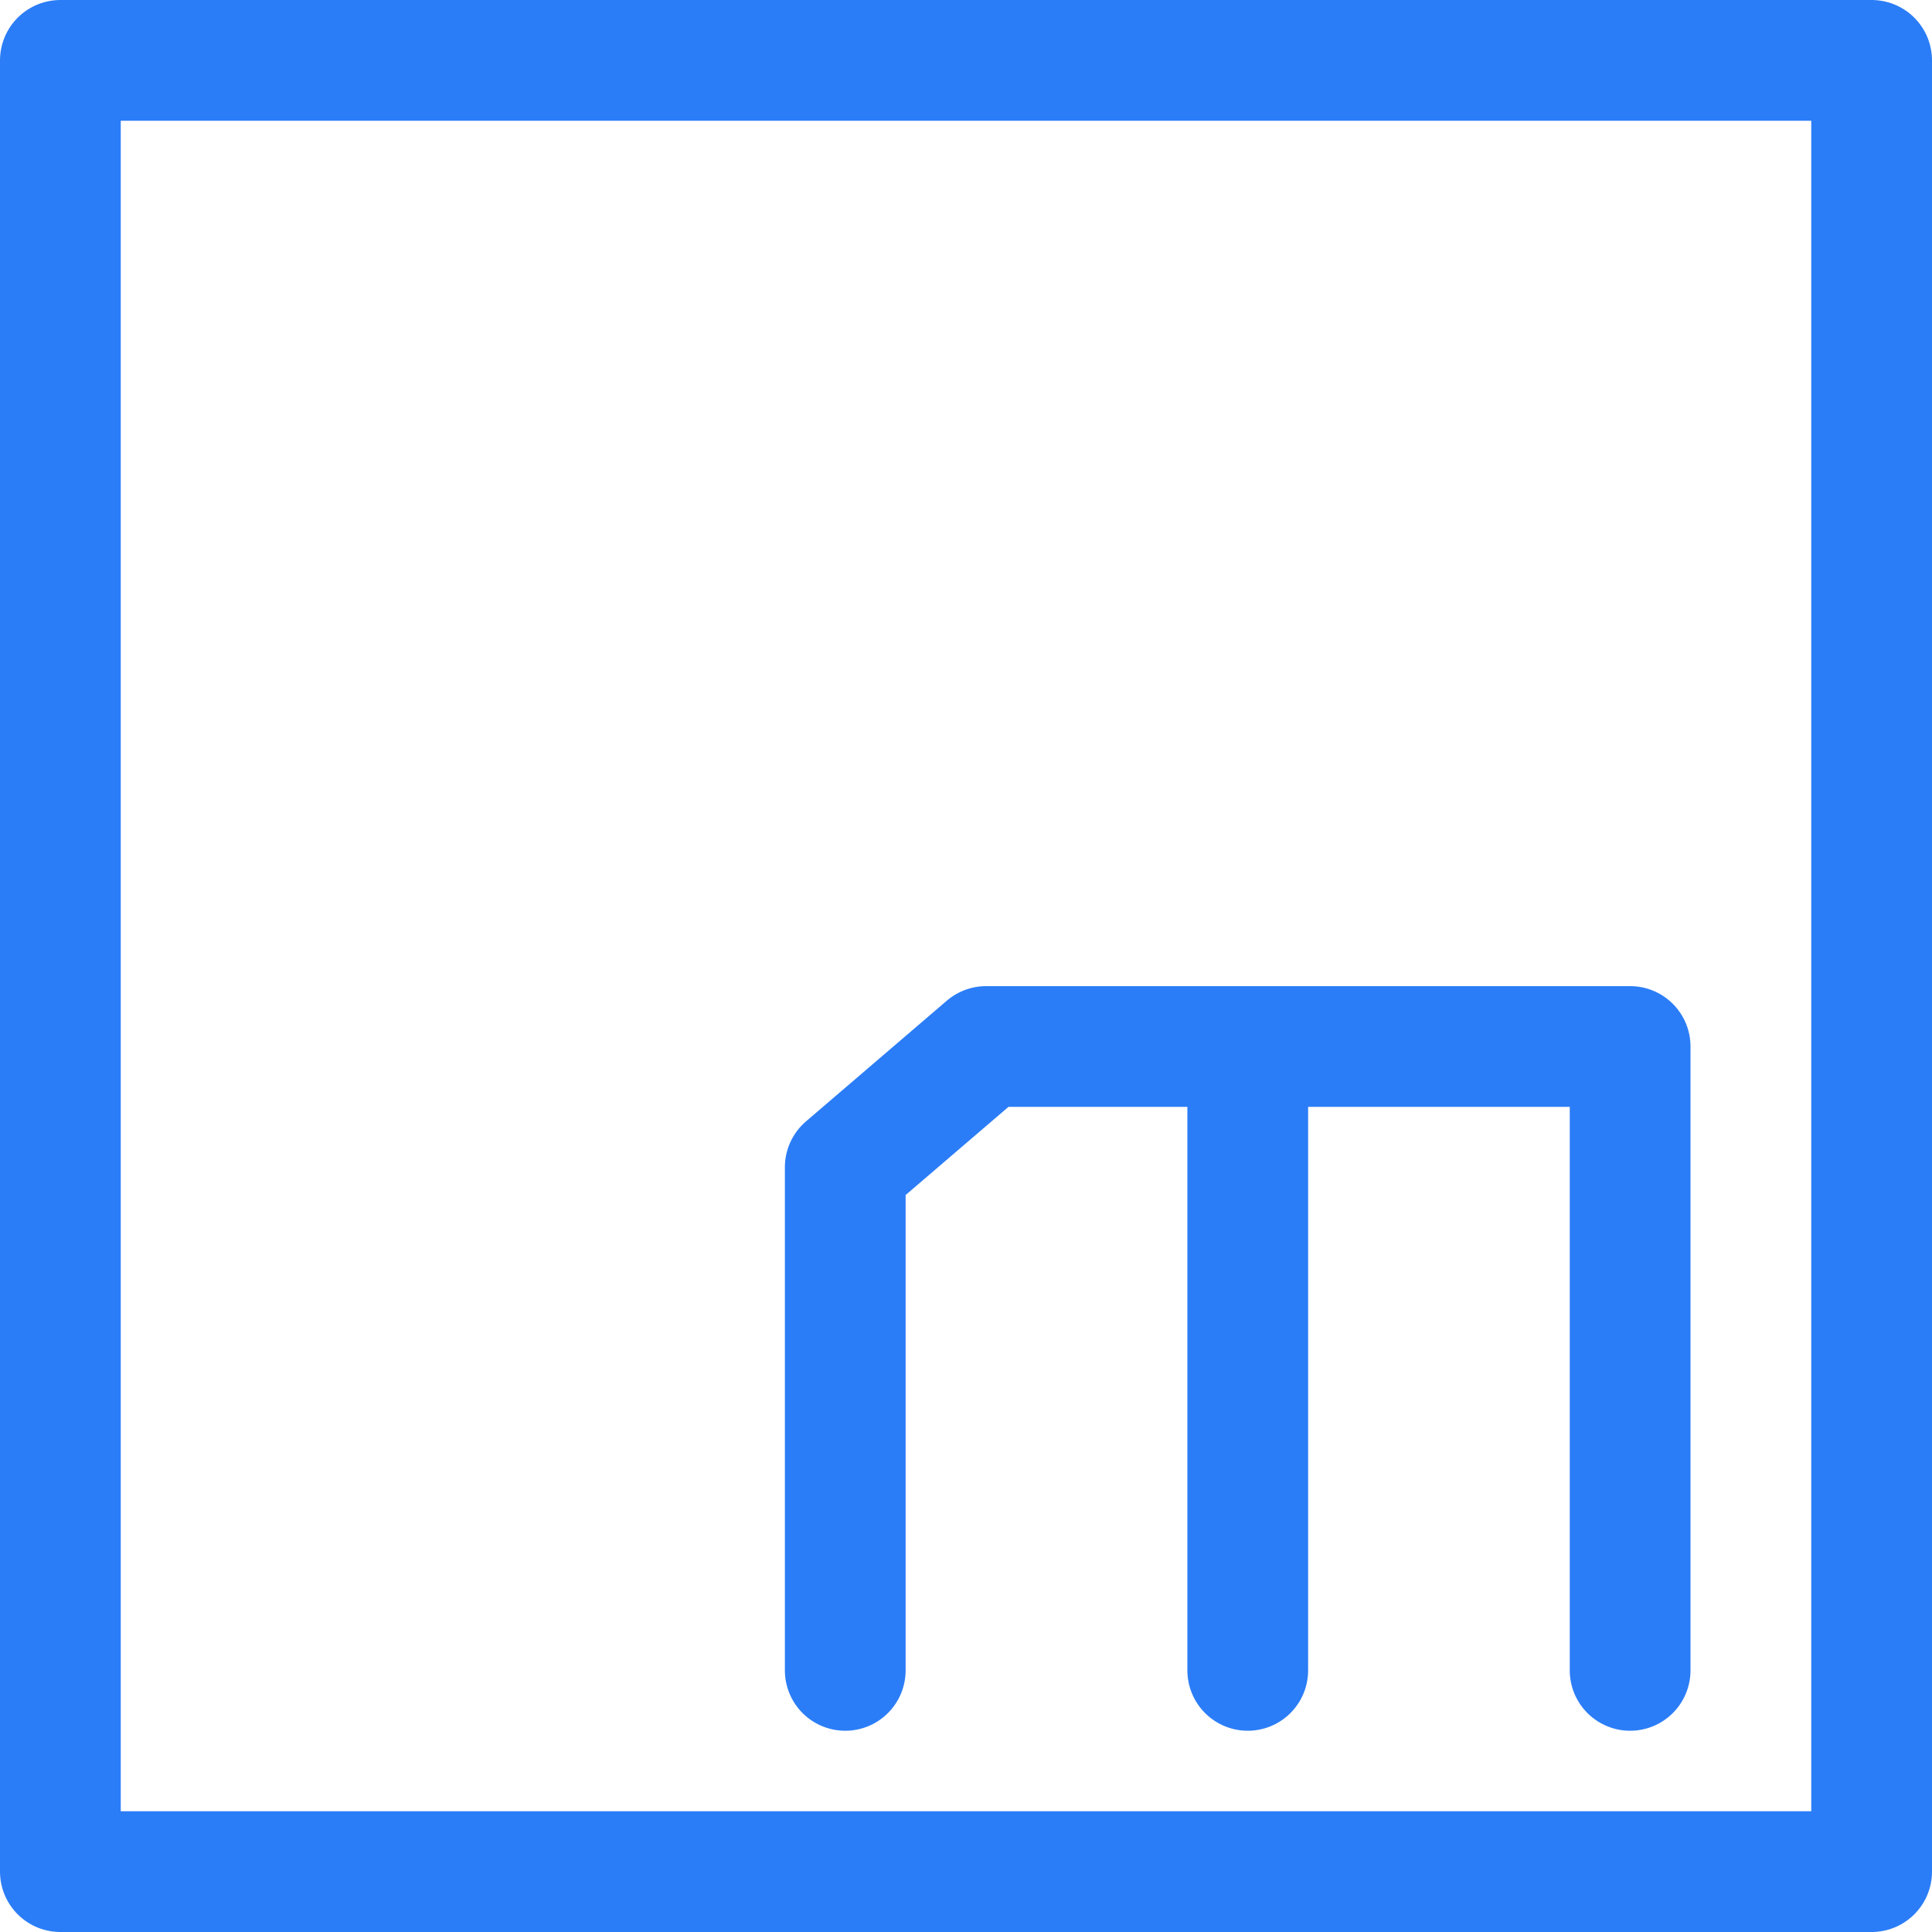 <svg width="24" height="24" viewBox="0 0 24 24" fill="none" xmlns="http://www.w3.org/2000/svg">
<rect x="0.75" y="0.75" width="22.5" height="22.5" stroke="#2B7DF7" stroke-width="1.5" stroke-linecap="round" stroke-linejoin="round"/>
<path d="M10.5 20.75V14.5L12.25 13H15.5M20.25 20.75V13H15.5M15.5 13V20.75" stroke="#2B7DF7" stroke-width="1.5" stroke-linecap="round" stroke-linejoin="round"/>
</svg>
